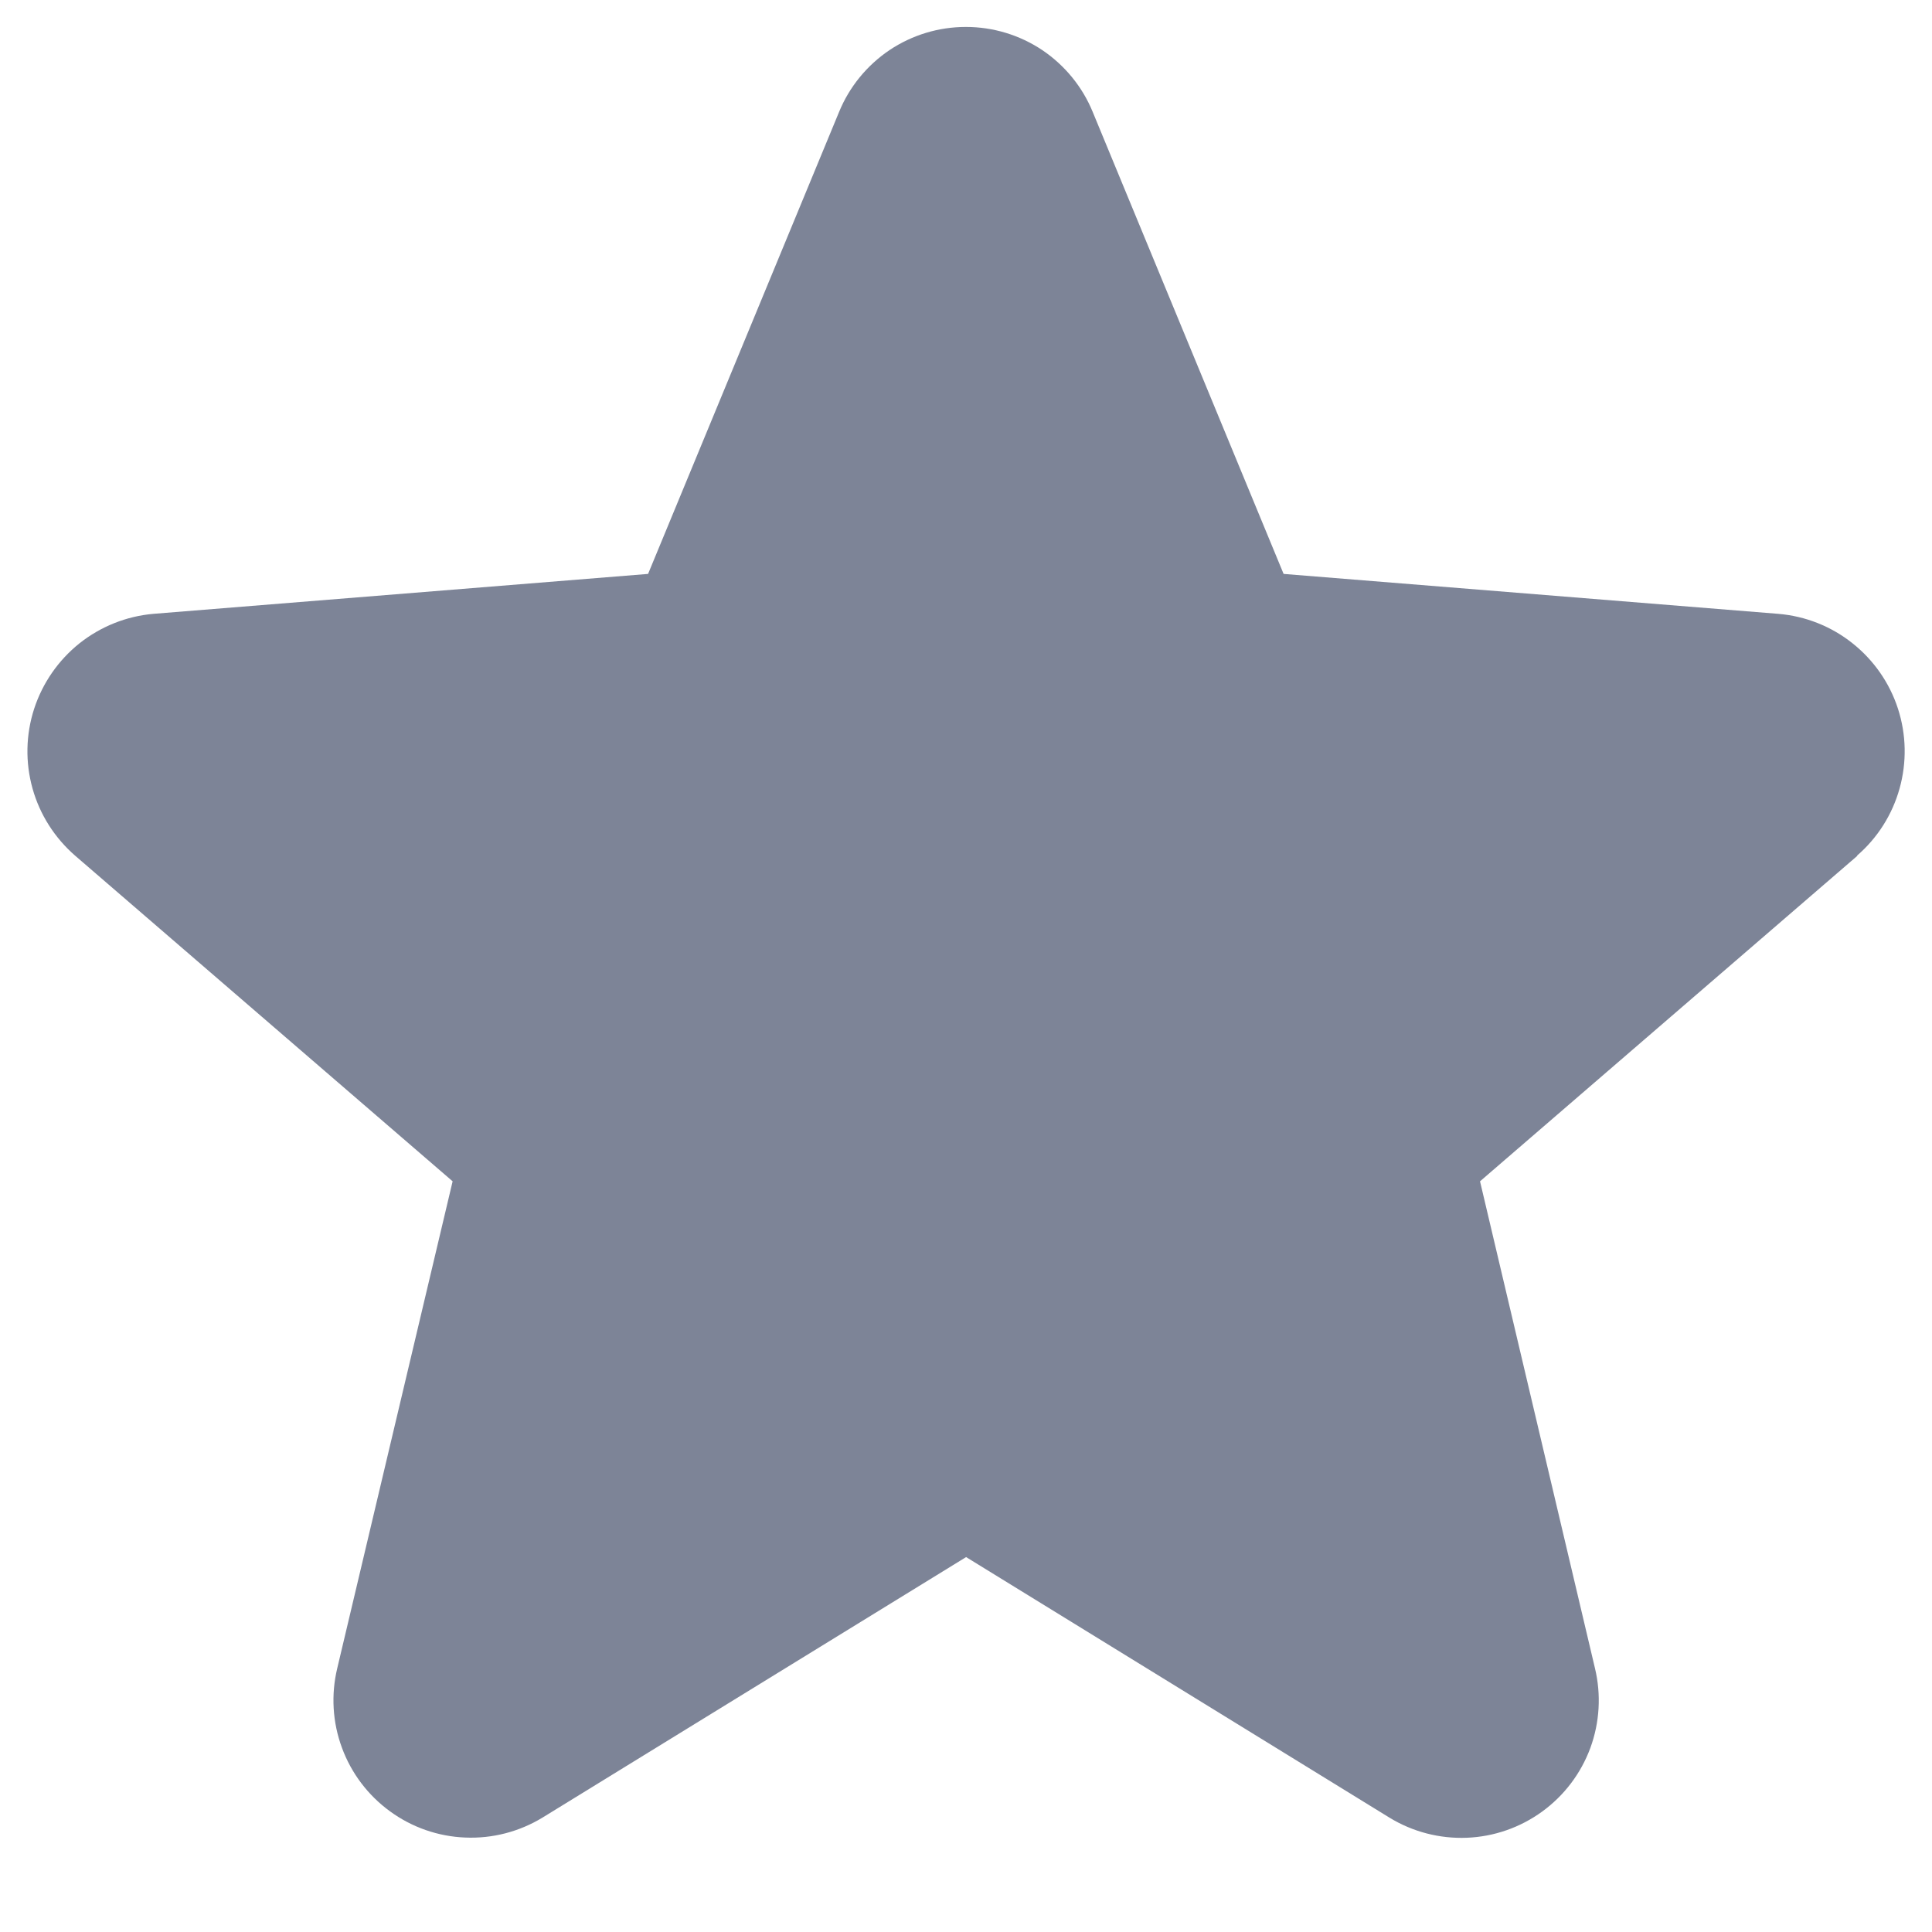<svg xmlns="http://www.w3.org/2000/svg" width="18" height="18" viewBox="0 0 18 18" fill="none">
<path d="M17.305 7.973L13.789 11.006L14.86 15.543C14.919 15.789 14.904 16.047 14.817 16.285C14.729 16.523 14.573 16.729 14.368 16.878C14.163 17.027 13.919 17.112 13.666 17.122C13.413 17.132 13.162 17.067 12.946 16.935L9.001 14.507L5.053 16.935C4.837 17.066 4.587 17.131 4.334 17.12C4.082 17.11 3.838 17.025 3.634 16.876C3.429 16.727 3.273 16.521 3.186 16.284C3.098 16.047 3.083 15.789 3.142 15.543L4.217 11.006L0.701 7.973C0.51 7.807 0.371 7.59 0.303 7.346C0.235 7.103 0.24 6.845 0.318 6.604C0.396 6.364 0.543 6.152 0.74 5.994C0.938 5.837 1.177 5.741 1.429 5.719L6.038 5.347L7.817 1.044C7.913 0.809 8.077 0.609 8.287 0.467C8.498 0.326 8.745 0.251 8.999 0.251C9.252 0.251 9.5 0.326 9.711 0.467C9.921 0.609 10.085 0.809 10.181 1.044L11.959 5.347L16.568 5.719C16.82 5.74 17.061 5.835 17.259 5.993C17.457 6.15 17.605 6.362 17.683 6.603C17.761 6.844 17.766 7.102 17.698 7.346C17.63 7.59 17.492 7.808 17.3 7.973L17.305 7.973Z" fill="#7D8497"/>
</svg>
